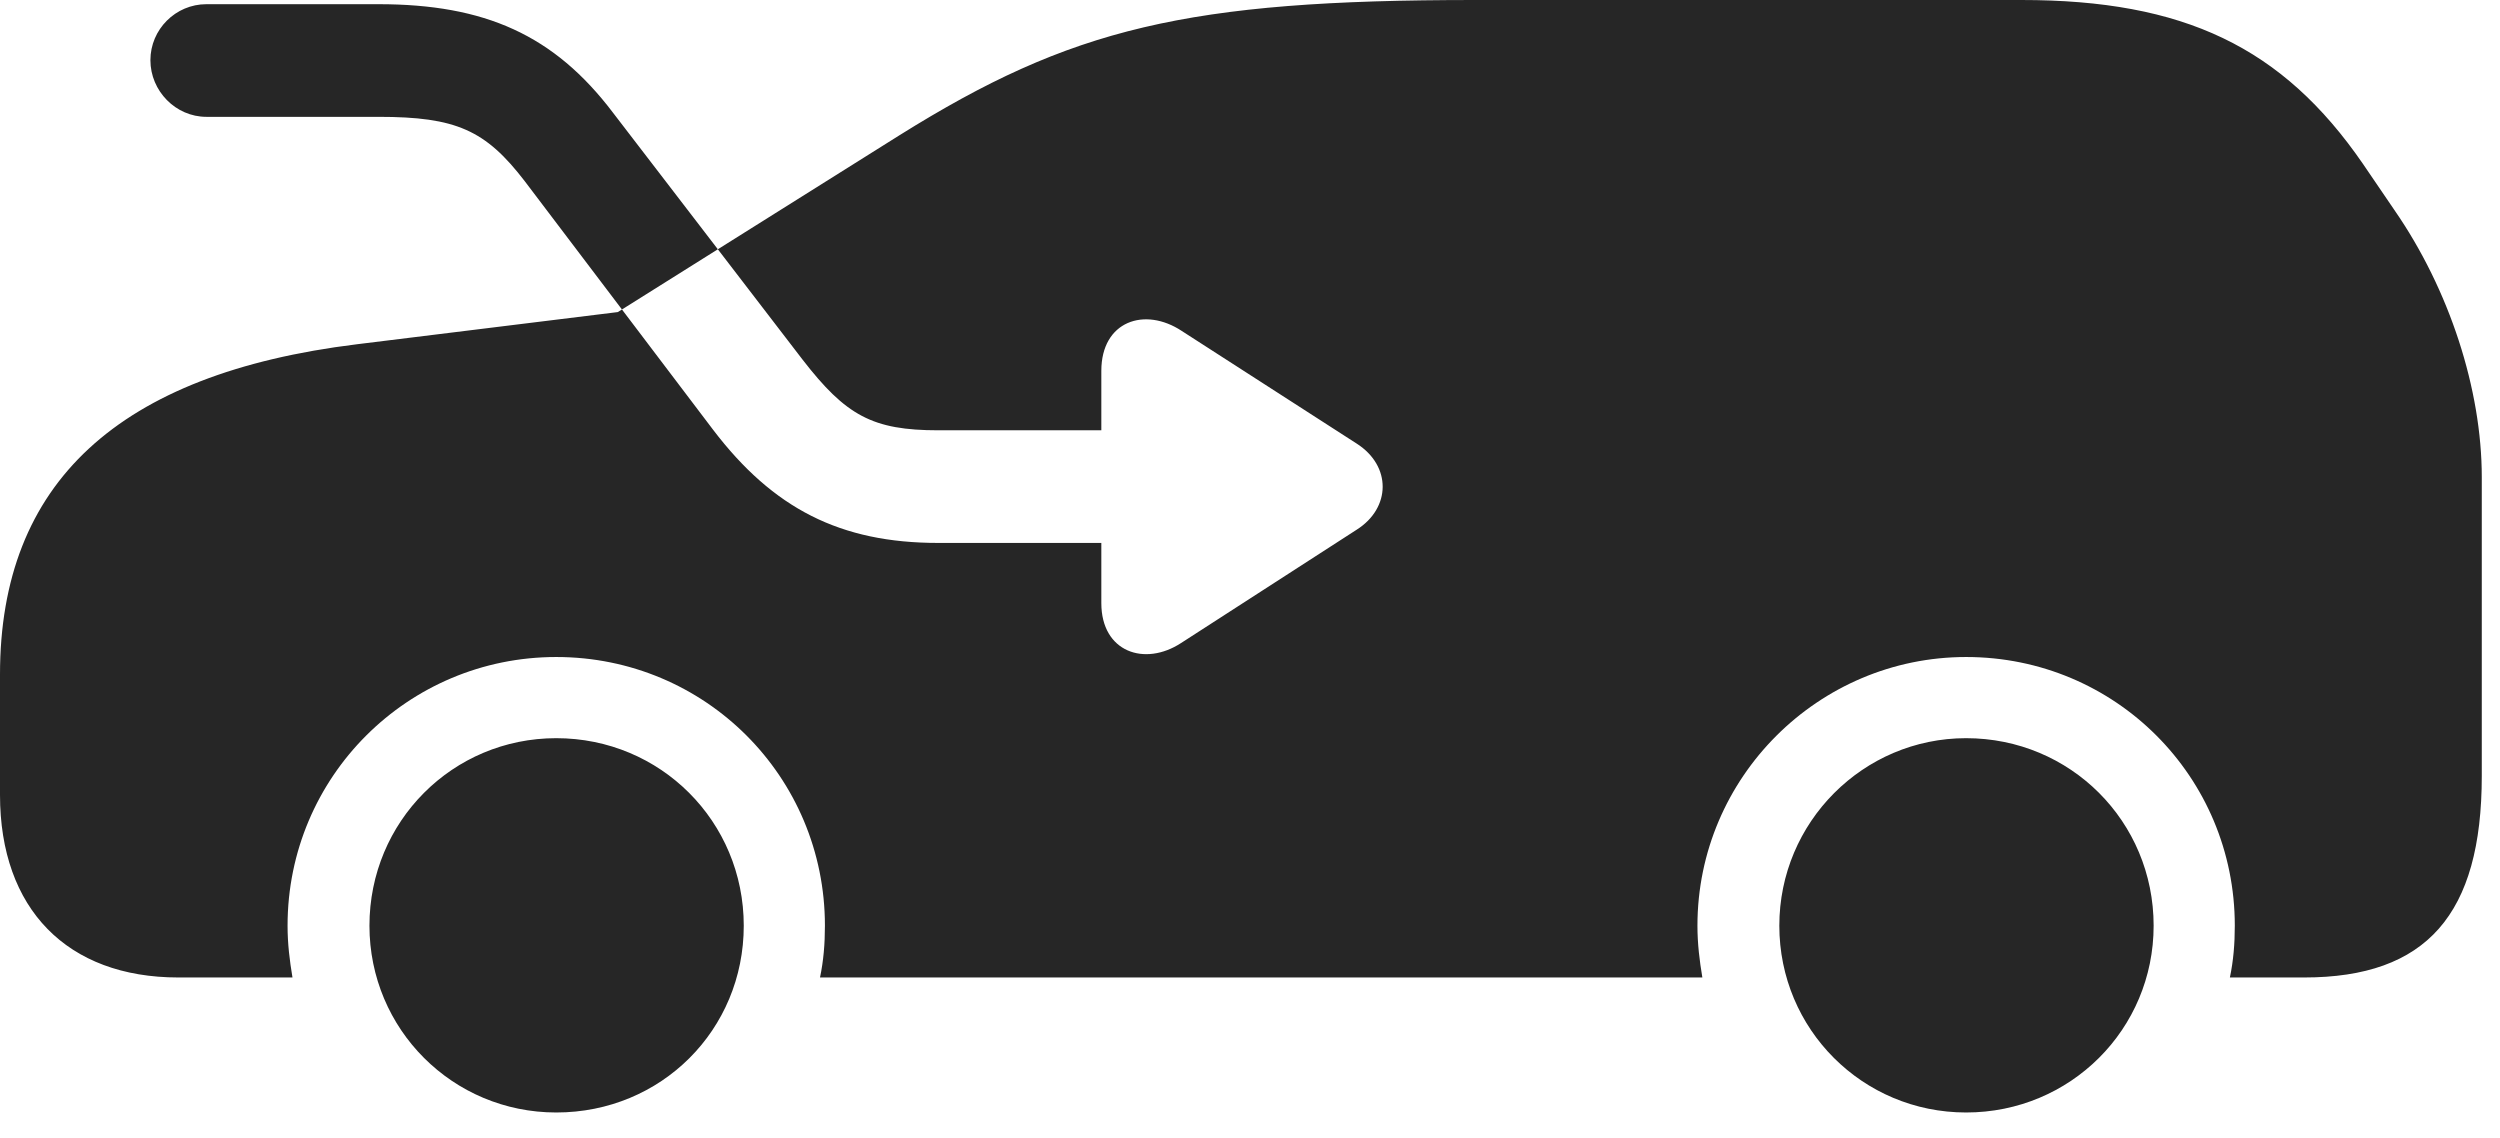 <?xml version="1.0" encoding="UTF-8"?>
<!--Generator: Apple Native CoreSVG 326-->
<!DOCTYPE svg
PUBLIC "-//W3C//DTD SVG 1.1//EN"
       "http://www.w3.org/Graphics/SVG/1.1/DTD/svg11.dtd">
<svg version="1.1" xmlns="http://www.w3.org/2000/svg" xmlns:xlink="http://www.w3.org/1999/xlink" viewBox="0 0 48.85 22.244">
 <g>
  <rect height="22.244" opacity="0" width="48.85" x="0" y="0"/>
  <path d="M18.334 10.609C16.42 10.609 15.107 9.939 13.932 8.395L10.254 3.541C9.488 2.543 8.914 2.283 7.396 2.283L4.033 2.283C3.432 2.283 2.939 1.777 2.939 1.176C2.939 0.574 3.432 0.082 4.033 0.082L7.396 0.082C9.475 0.082 10.828 0.684 11.977 2.201L15.682 7.027C16.529 8.121 17.049 8.408 18.334 8.408L21.52 8.408L21.52 7.246C21.52 6.275 22.367 5.988 23.092 6.467L26.51 8.668C27.193 9.105 27.18 9.926 26.51 10.35L23.078 12.565C22.367 13.029 21.52 12.742 21.52 11.785L21.52 10.609ZM10.869 21.738C12.92 21.738 14.533 20.125 14.533 18.088C14.533 16.051 12.906 14.424 10.869 14.424C8.846 14.424 7.219 16.051 7.219 18.088C7.219 20.111 8.846 21.738 10.869 21.738ZM38.418 21.738C40.455 21.738 42.082 20.111 42.082 18.088C42.082 16.051 40.455 14.424 38.418 14.424C36.408 14.424 34.768 16.064 34.768 18.088C34.768 20.111 36.395 21.738 38.418 21.738ZM46.785 4.102L46.17 3.199C44.598 0.916 42.67 0 39.498 0L28.82 0C23.188 0 20.932 0.547 17.582 2.639L12.072 6.098L6.973 6.727C2.311 7.301 0 9.434 0 13.18L0 15.531C0 17.76 1.312 19.1 3.486 19.1L5.715 19.1C5.66 18.771 5.619 18.443 5.619 18.088C5.619 15.176 7.971 12.838 10.869 12.838C13.781 12.838 16.119 15.176 16.119 18.088C16.119 18.443 16.092 18.771 16.023 19.1L33.264 19.1C33.209 18.771 33.168 18.443 33.168 18.088C33.168 15.19 35.533 12.838 38.418 12.838C41.33 12.838 43.668 15.176 43.668 18.088C43.668 18.443 43.641 18.771 43.572 19.1L45.022 19.1C47.414 19.1 48.494 17.869 48.494 15.162L48.494 9.324C48.494 7.615 47.865 5.66 46.785 4.102Z" fill="black" fill-opacity="0.85"/>
 </g>
</svg>
